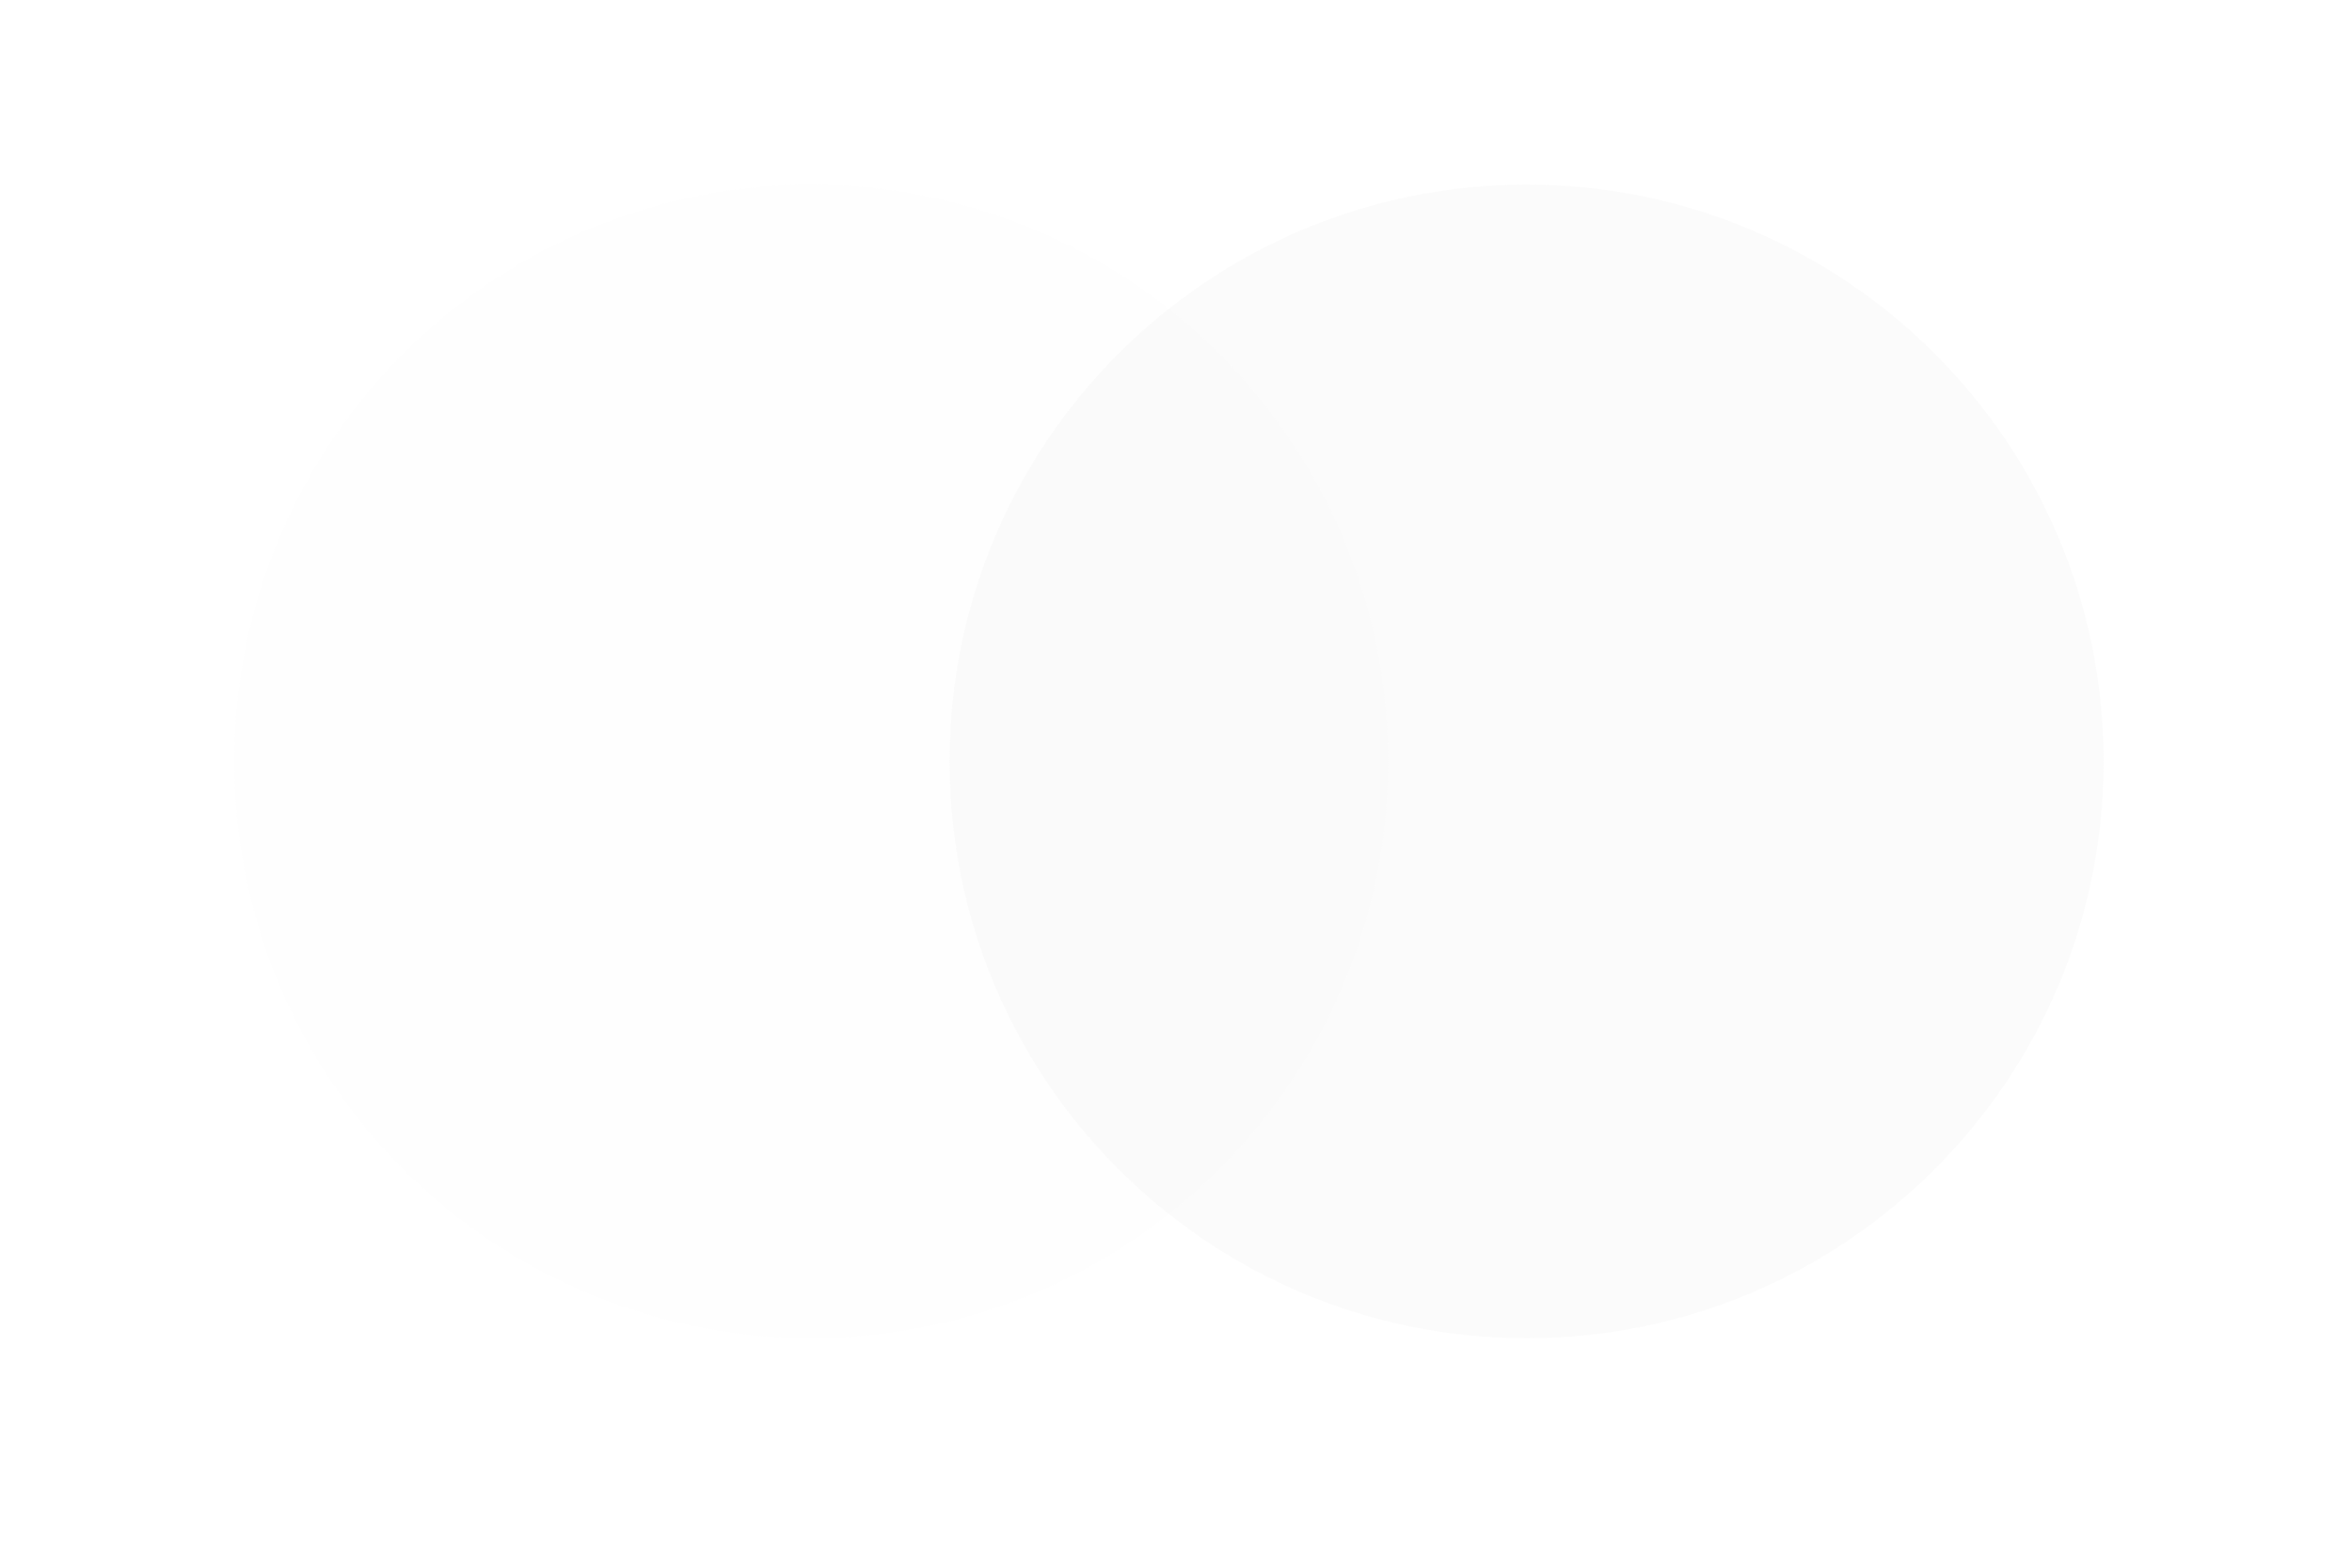 <svg width="54" height="36" viewBox="0 0 54 36" fill="none" xmlns="http://www.w3.org/2000/svg">
<g filter="url(#filter0_b_231_5819)">
<ellipse cx="18.625" cy="17.485" rx="13.246" ry="13.246" fill="#FAFAFA" fill-opacity="0.3"/>
</g>
<g filter="url(#filter1_b_231_5819)">
<path d="M48.297 17.485C48.297 24.801 42.366 30.731 35.051 30.731C27.735 30.731 21.804 24.801 21.804 17.485C21.804 10.169 27.735 4.239 35.051 4.239C42.366 4.239 48.297 10.169 48.297 17.485Z" fill="#FAFAFA" fill-opacity="0.7"/>
</g>
<g filter="url(#filter2_b_231_5819)">
<path d="M26.838 7.091C23.772 9.517 21.804 13.271 21.804 17.485C21.804 21.699 23.772 25.453 26.838 27.879C29.904 25.453 31.872 21.699 31.872 17.485C31.872 13.271 29.904 9.517 26.838 7.091Z" fill="#FAFAFA" fill-opacity="0.6"/>
</g>
<defs>
<filter id="filter0_b_231_5819" x="-30.121" y="-31.261" width="97.493" height="97.493" filterUnits="userSpaceOnUse" color-interpolation-filters="sRGB">
<feFlood flood-opacity="0" result="BackgroundImageFix"/>
<feGaussianBlur in="BackgroundImageFix" stdDeviation="17.75"/>
<feComposite in2="SourceAlpha" operator="in" result="effect1_backgroundBlur_231_5819"/>
<feBlend mode="normal" in="SourceGraphic" in2="effect1_backgroundBlur_231_5819" result="shape"/>
</filter>
<filter id="filter1_b_231_5819" x="-13.696" y="-31.261" width="97.493" height="97.493" filterUnits="userSpaceOnUse" color-interpolation-filters="sRGB">
<feFlood flood-opacity="0" result="BackgroundImageFix"/>
<feGaussianBlur in="BackgroundImageFix" stdDeviation="17.75"/>
<feComposite in2="SourceAlpha" operator="in" result="effect1_backgroundBlur_231_5819"/>
<feBlend mode="normal" in="SourceGraphic" in2="effect1_backgroundBlur_231_5819" result="shape"/>
</filter>
<filter id="filter2_b_231_5819" x="-13.696" y="-28.409" width="81.067" height="91.787" filterUnits="userSpaceOnUse" color-interpolation-filters="sRGB">
<feFlood flood-opacity="0" result="BackgroundImageFix"/>
<feGaussianBlur in="BackgroundImageFix" stdDeviation="17.75"/>
<feComposite in2="SourceAlpha" operator="in" result="effect1_backgroundBlur_231_5819"/>
<feBlend mode="normal" in="SourceGraphic" in2="effect1_backgroundBlur_231_5819" result="shape"/>
</filter>
</defs>
</svg>
